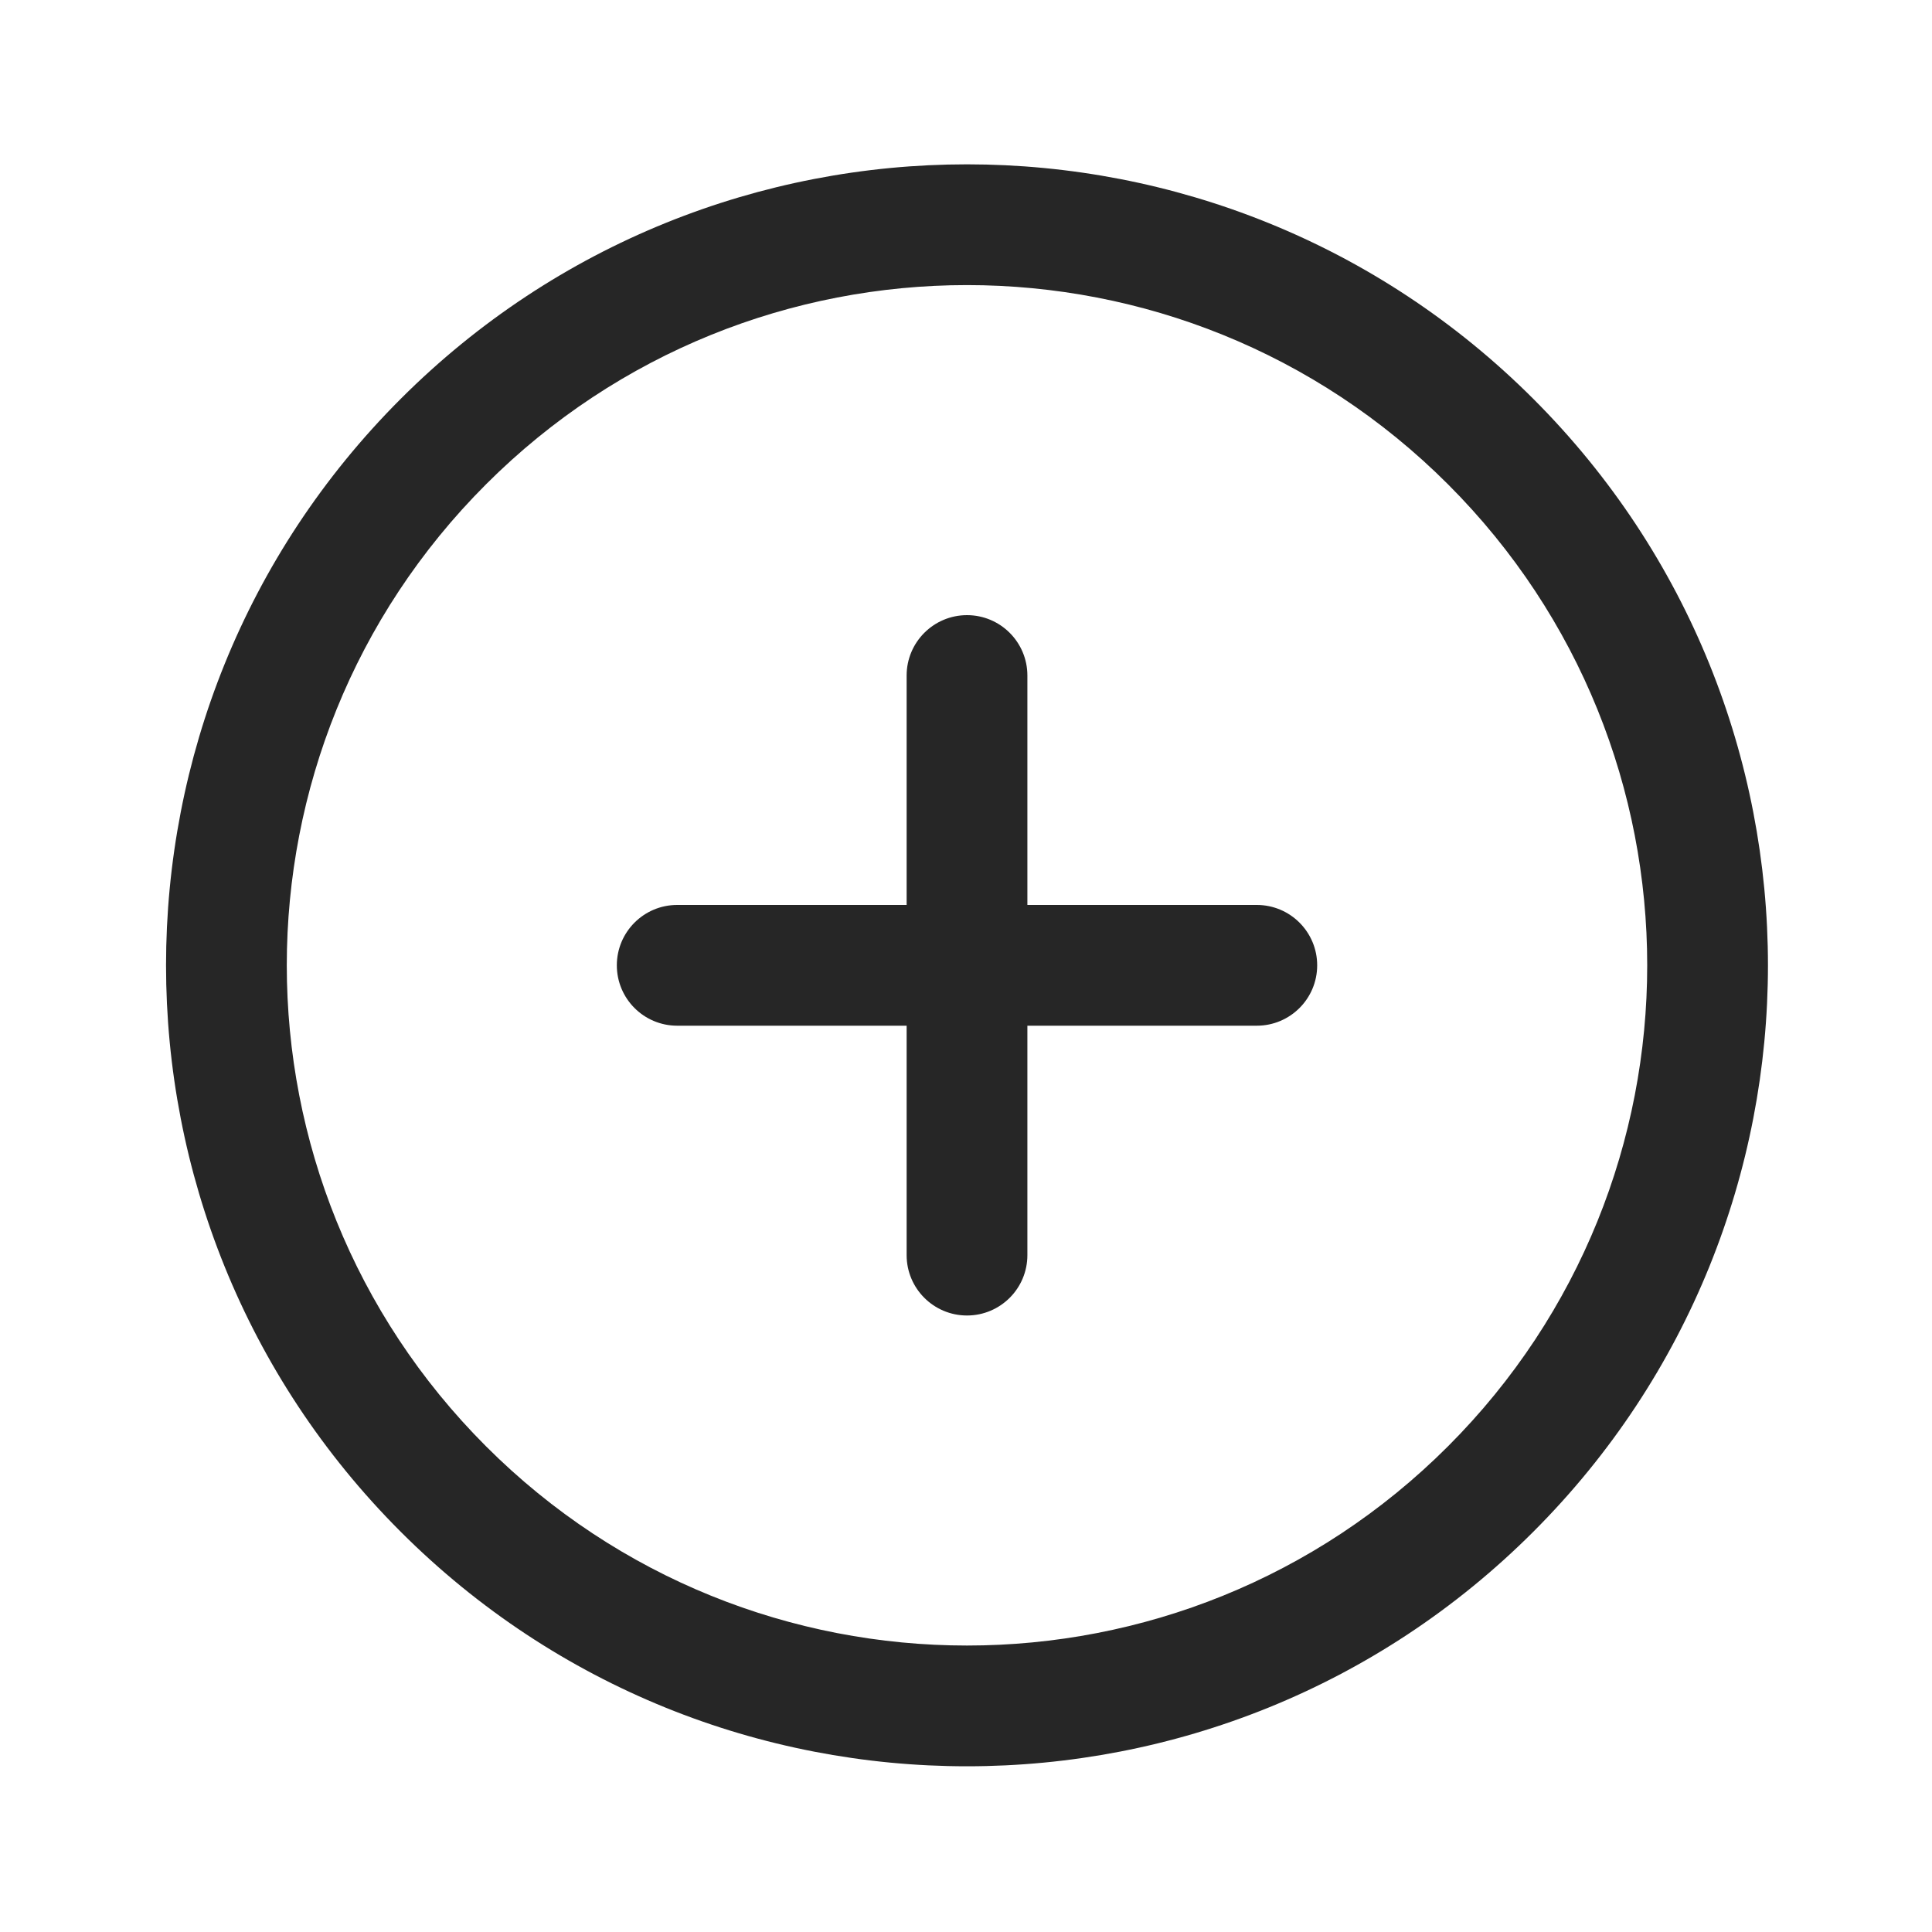 <?xml version="1.0" encoding="UTF-8"?>
<svg width="512px" height="512px" viewBox="0 0 512 512" version="1.1" xmlns="http://www.w3.org/2000/svg" xmlns:xlink="http://www.w3.org/1999/xlink">
    <!-- Generator: Sketch 51 (57462) - http://www.bohemiancoding.com/sketch -->
    <title>icon/tool/add</title>
    <desc>Created with Sketch.</desc>
    <defs>
        <path d="M339.737,85.35 C269.339,14.952 155.198,14.952 84.8,85.35 C14.402,155.748 14.402,269.888 84.8,340.286 C155.198,410.684 269.338,410.684 339.736,340.286 C410.126,269.888 410.126,155.747 339.737,85.35 Z M228.267,196.821 L228.267,136.021 C228.267,127.185 221.103,120.021 212.267,120.021 C203.43,120.021 196.267,127.185 196.267,136.021 L196.267,196.821 L135.467,196.821 C126.63,196.821 119.467,203.985 119.467,212.821 C119.467,221.658 126.63,228.821 135.467,228.821 L196.267,228.821 L196.267,289.621 C196.267,298.458 203.43,305.621 212.267,305.621 C221.103,305.621 228.267,298.458 228.267,289.621 L228.267,228.821 L289.067,228.821 C297.903,228.821 305.067,221.658 305.067,212.821 C305.067,203.985 297.903,196.821 289.067,196.821 L228.267,196.821 Z M362.365,362.913 C279.469,445.808 145.068,445.808 62.173,362.913 C-20.722,280.019 -20.722,145.617 62.173,62.722 C145.068,-20.173 279.469,-20.173 362.365,62.723 C445.25,145.618 445.25,280.018 362.365,362.913 Z" id="path-1"></path>
    </defs>
    <g id="symbol" stroke="none" stroke-width="1" fill="none" fill-rule="evenodd">
        <g id="icon/tool/add">
            <g>
                <rect id="Rectangle-17" fill-opacity="0" fill="#D8D8D8" x="0" y="0" width="512" height="512"></rect>
                <g id="Group-16" transform="translate(44, 43)">
                    <g id="color1">
                        <mask id="mask-2" fill="white">
                            <use xlink:href="#path-1"></use>
                        </mask>
                        <use id="Mask" fill="#262626" fill-rule="nonzero" xlink:href="#path-1"></use>
                    </g>
                </g>
            </g>
        </g>
    </g>
</svg>